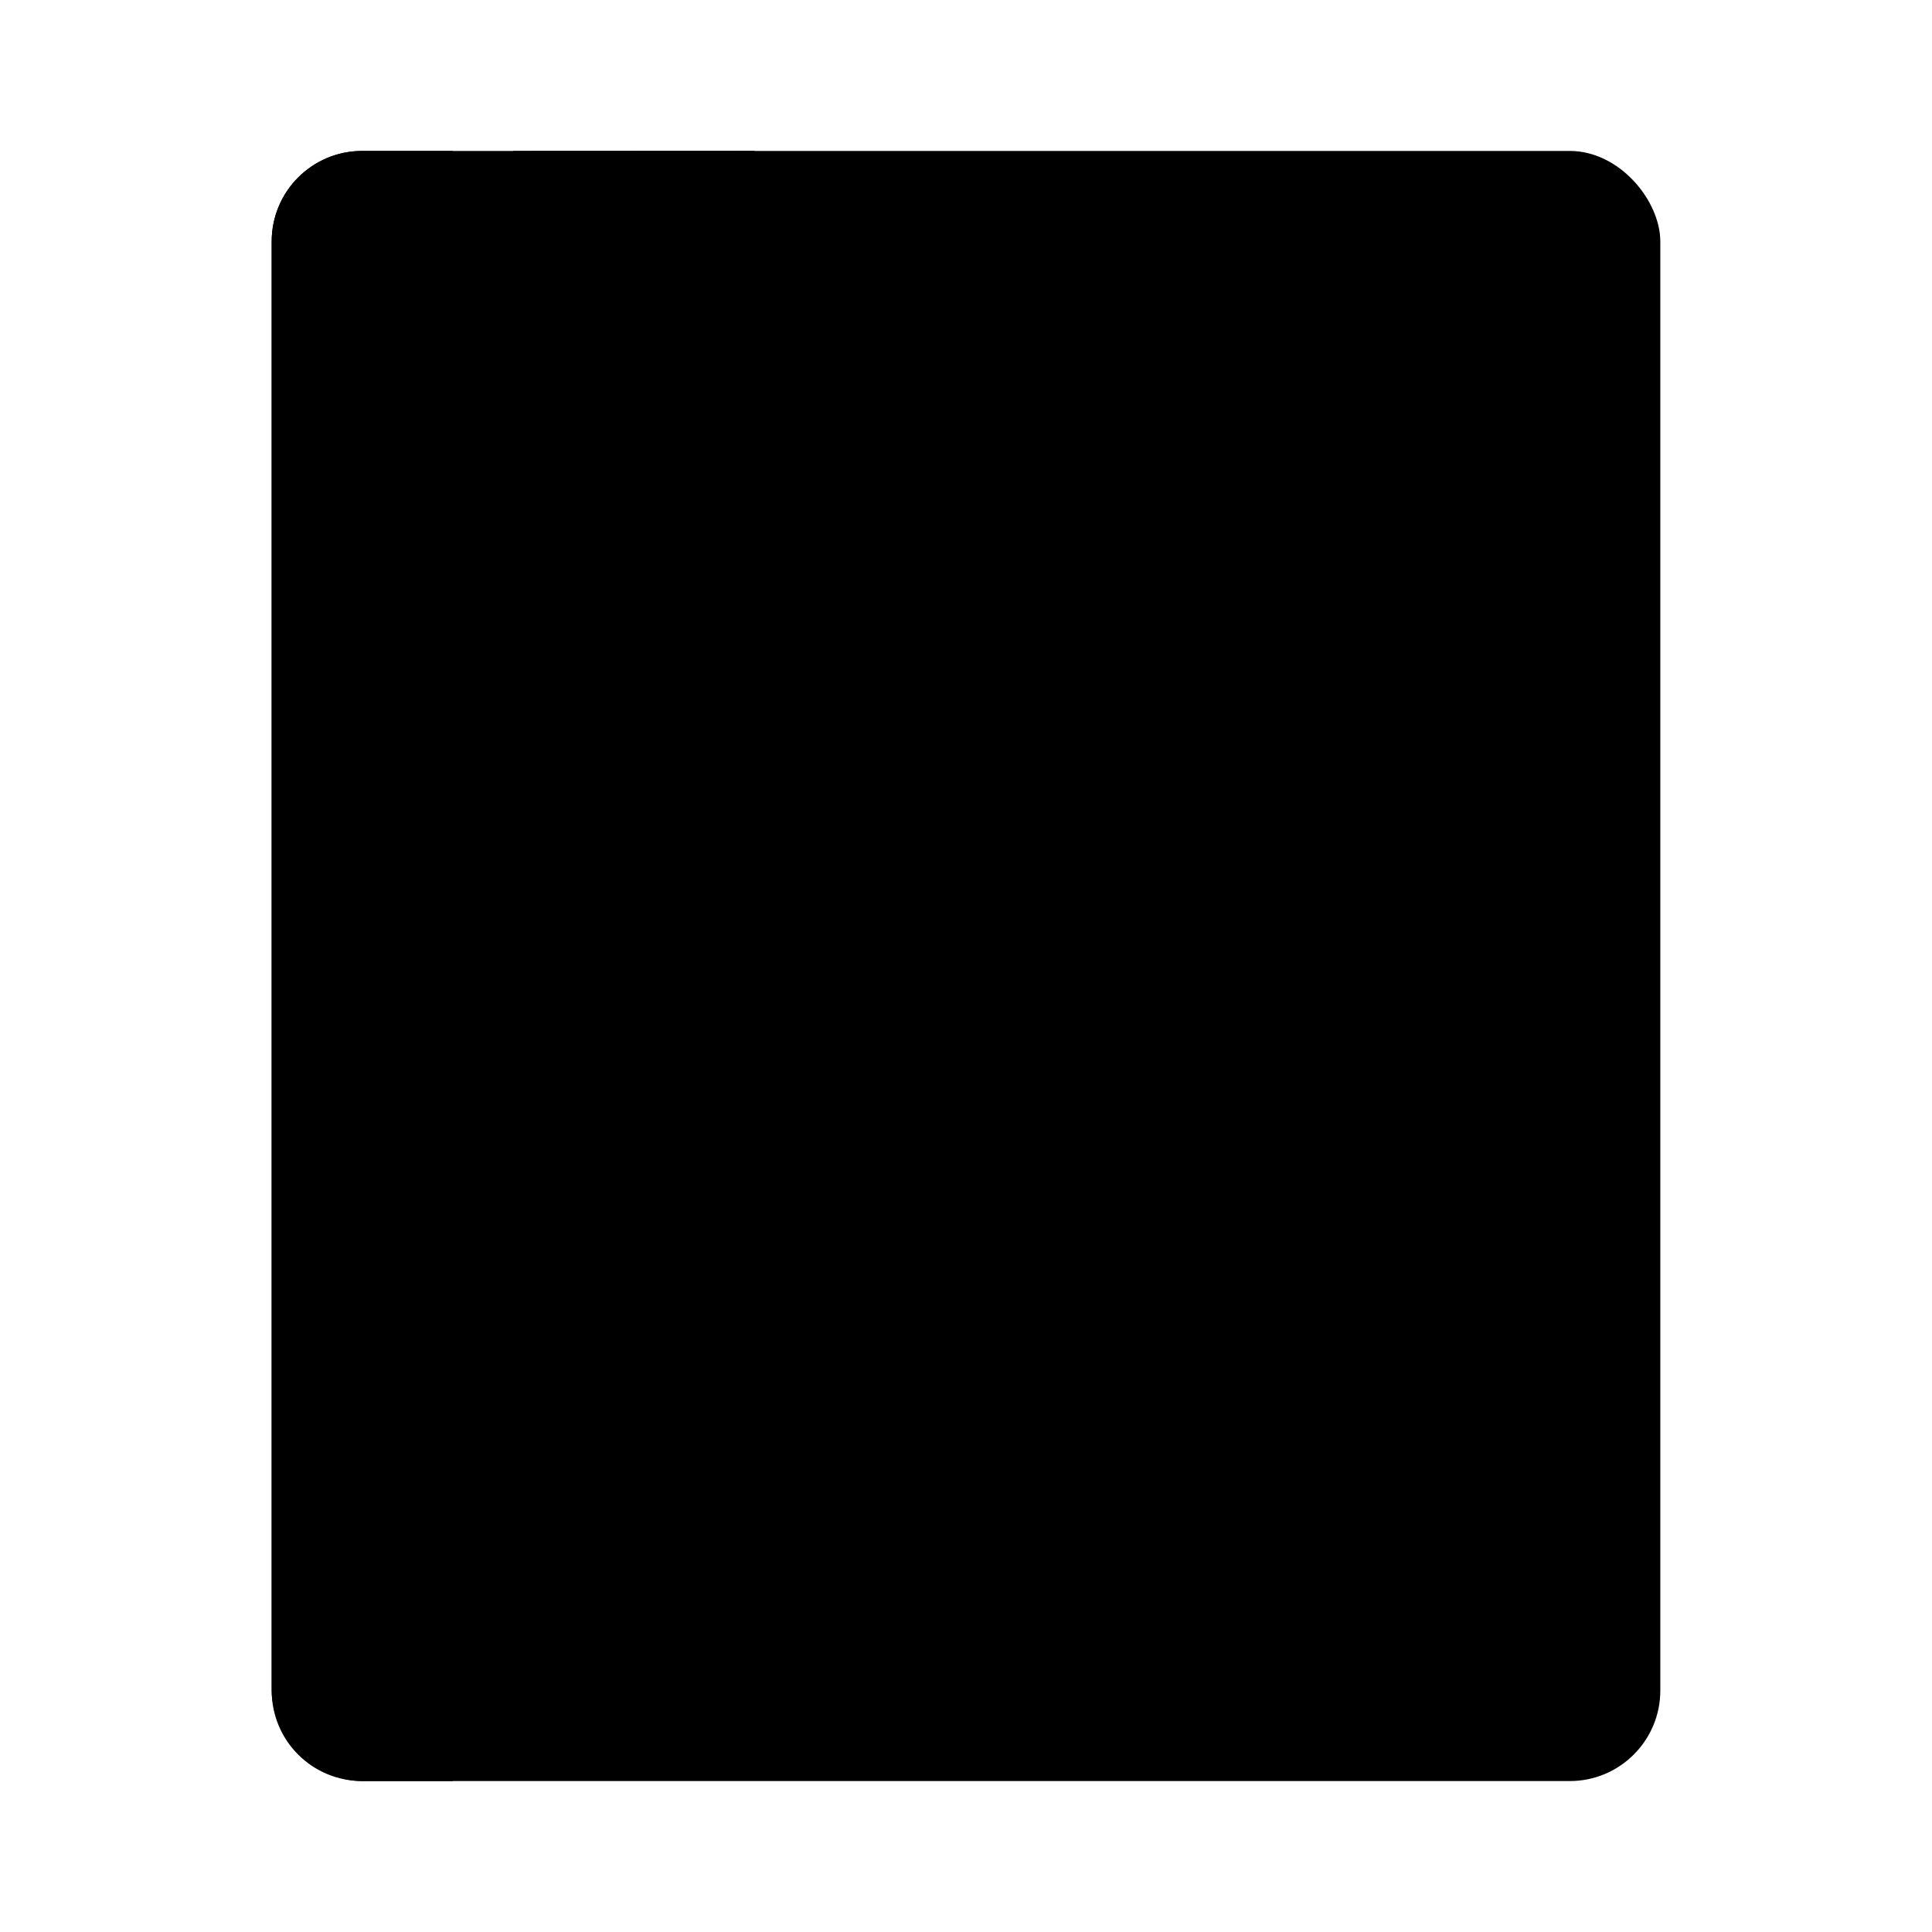 <svg width="64" height="64" version="1.1" xmlns="http://www.w3.org/2000/svg">
 <rect x="9" y="5" width="46" height="54" rx="3" ry="3" fill="{{ theme.colors.background }}" fill-rule="evenodd" style="paint-order:fill markers stroke"/>
 <path d="m17 5v23.996l4.002-4.002 3.998 3.998v-23.996z" fill="{{ theme.colors.blue }}" stroke-width="3.78"/>
 <path d="m12 5c-1.662 0-3 1.338-3 3v48c0 1.662 1.338 3 3 3h3v-54h-3z" fill="{{ theme.colors.background }}" fill-rule="evenodd" style="paint-order:fill markers stroke"/>
 <path d="m39 37c-2.326 0.024-4.669 0.592-6.695 1.816-0.808 0.561-1.777 1.286-2.508 2.016-1.15 1.201-2.133 2.6-2.797 4.168 1.822 4.288 5.827 7.434 10.234 7.898 2.891 0.349 5.92-0.185 8.461-1.711 0.808-0.561 1.777-1.286 2.508-2.016 1.15-1.201 2.133-2.604 2.797-4.172-1.823-4.288-5.827-7.431-10.234-7.894-0.585-0.073-1.177-0.105-1.766-0.105zm4e-3 4c2.14-0.047 4.036 1.867 3.996 3.996 0.069 2.353-2.277 4.385-4.594 3.945-2.34-0.275-3.984-2.901-3.215-5.125 0.492-1.637 2.098-2.837 3.812-2.816zm-4e-3 2a2 2 0 0 0-2 2 2 2 0 0 0 2 2 2 2 0 0 0 2-2 2 2 0 0 0-2-1.996z" fill="{{ theme.colors.foreground }}" fill-rule="evenodd" stroke-width="2"/>
</svg>

